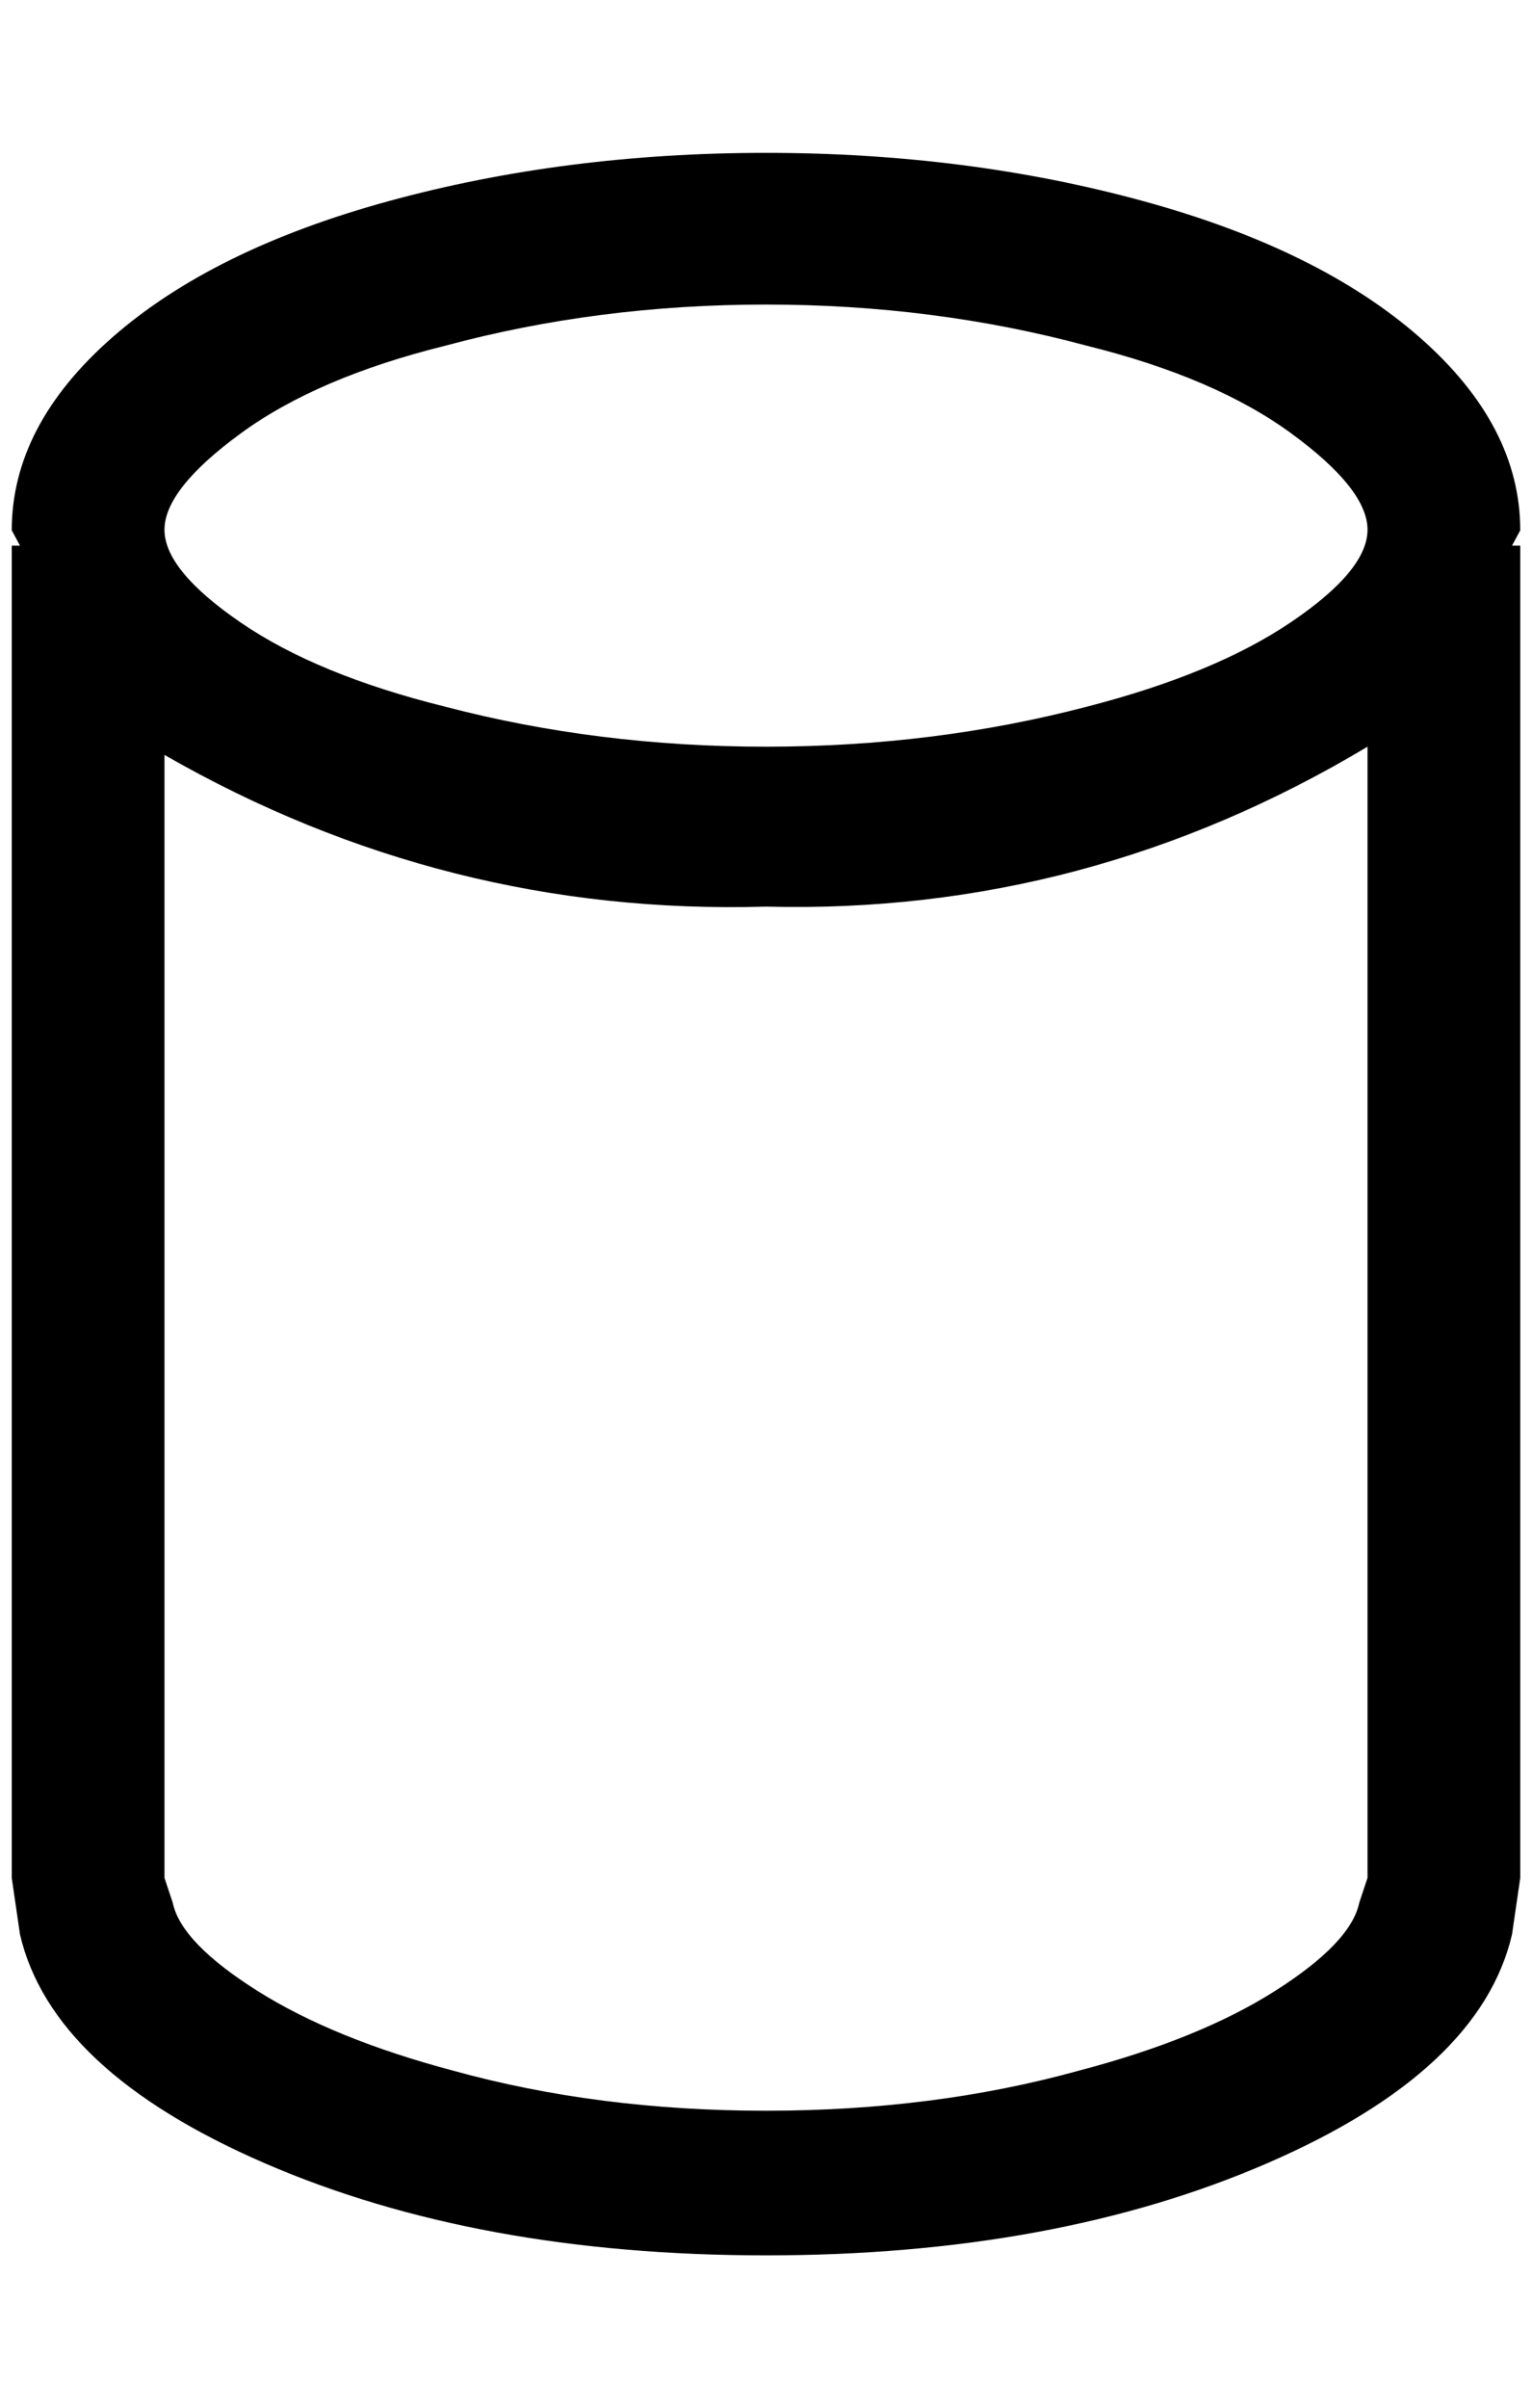 <?xml version="1.0" standalone="no"?>
<!DOCTYPE svg PUBLIC "-//W3C//DTD SVG 1.1//EN" "http://www.w3.org/Graphics/SVG/1.1/DTD/svg11.dtd" >
<svg xmlns="http://www.w3.org/2000/svg" xmlns:xlink="http://www.w3.org/1999/xlink" version="1.1" viewBox="-10 0 1304 2048">
   <path fill="currentColor"
d="M1284 451q0 -89 -85.5 -164t-235.5 -116t-321 -41t-321 41t-235.5 116t-85.5 164l7 13h-7v1133l7 48q27 116 208 194.5t427 78.5t427 -78.5t208 -194.5l7 -48v-1133h-7zM642 259q143 0 273 35q109 27 174 74.5t65 82t-65 78.5t-174 72q-130 34 -273 34t-273 -34
q-109 -27 -174 -71.5t-65 -79t65 -82t174 -74.5q130 -35 273 -35zM1154 1597l-7 21q-7 34 -71.5 75t-167.5 68q-123 34 -266 34t-266 -34q-102 -27 -167 -68t-72 -75l-7 -21v-955q239 137 512 129q273 7 512 -136v962z" />
</svg>
